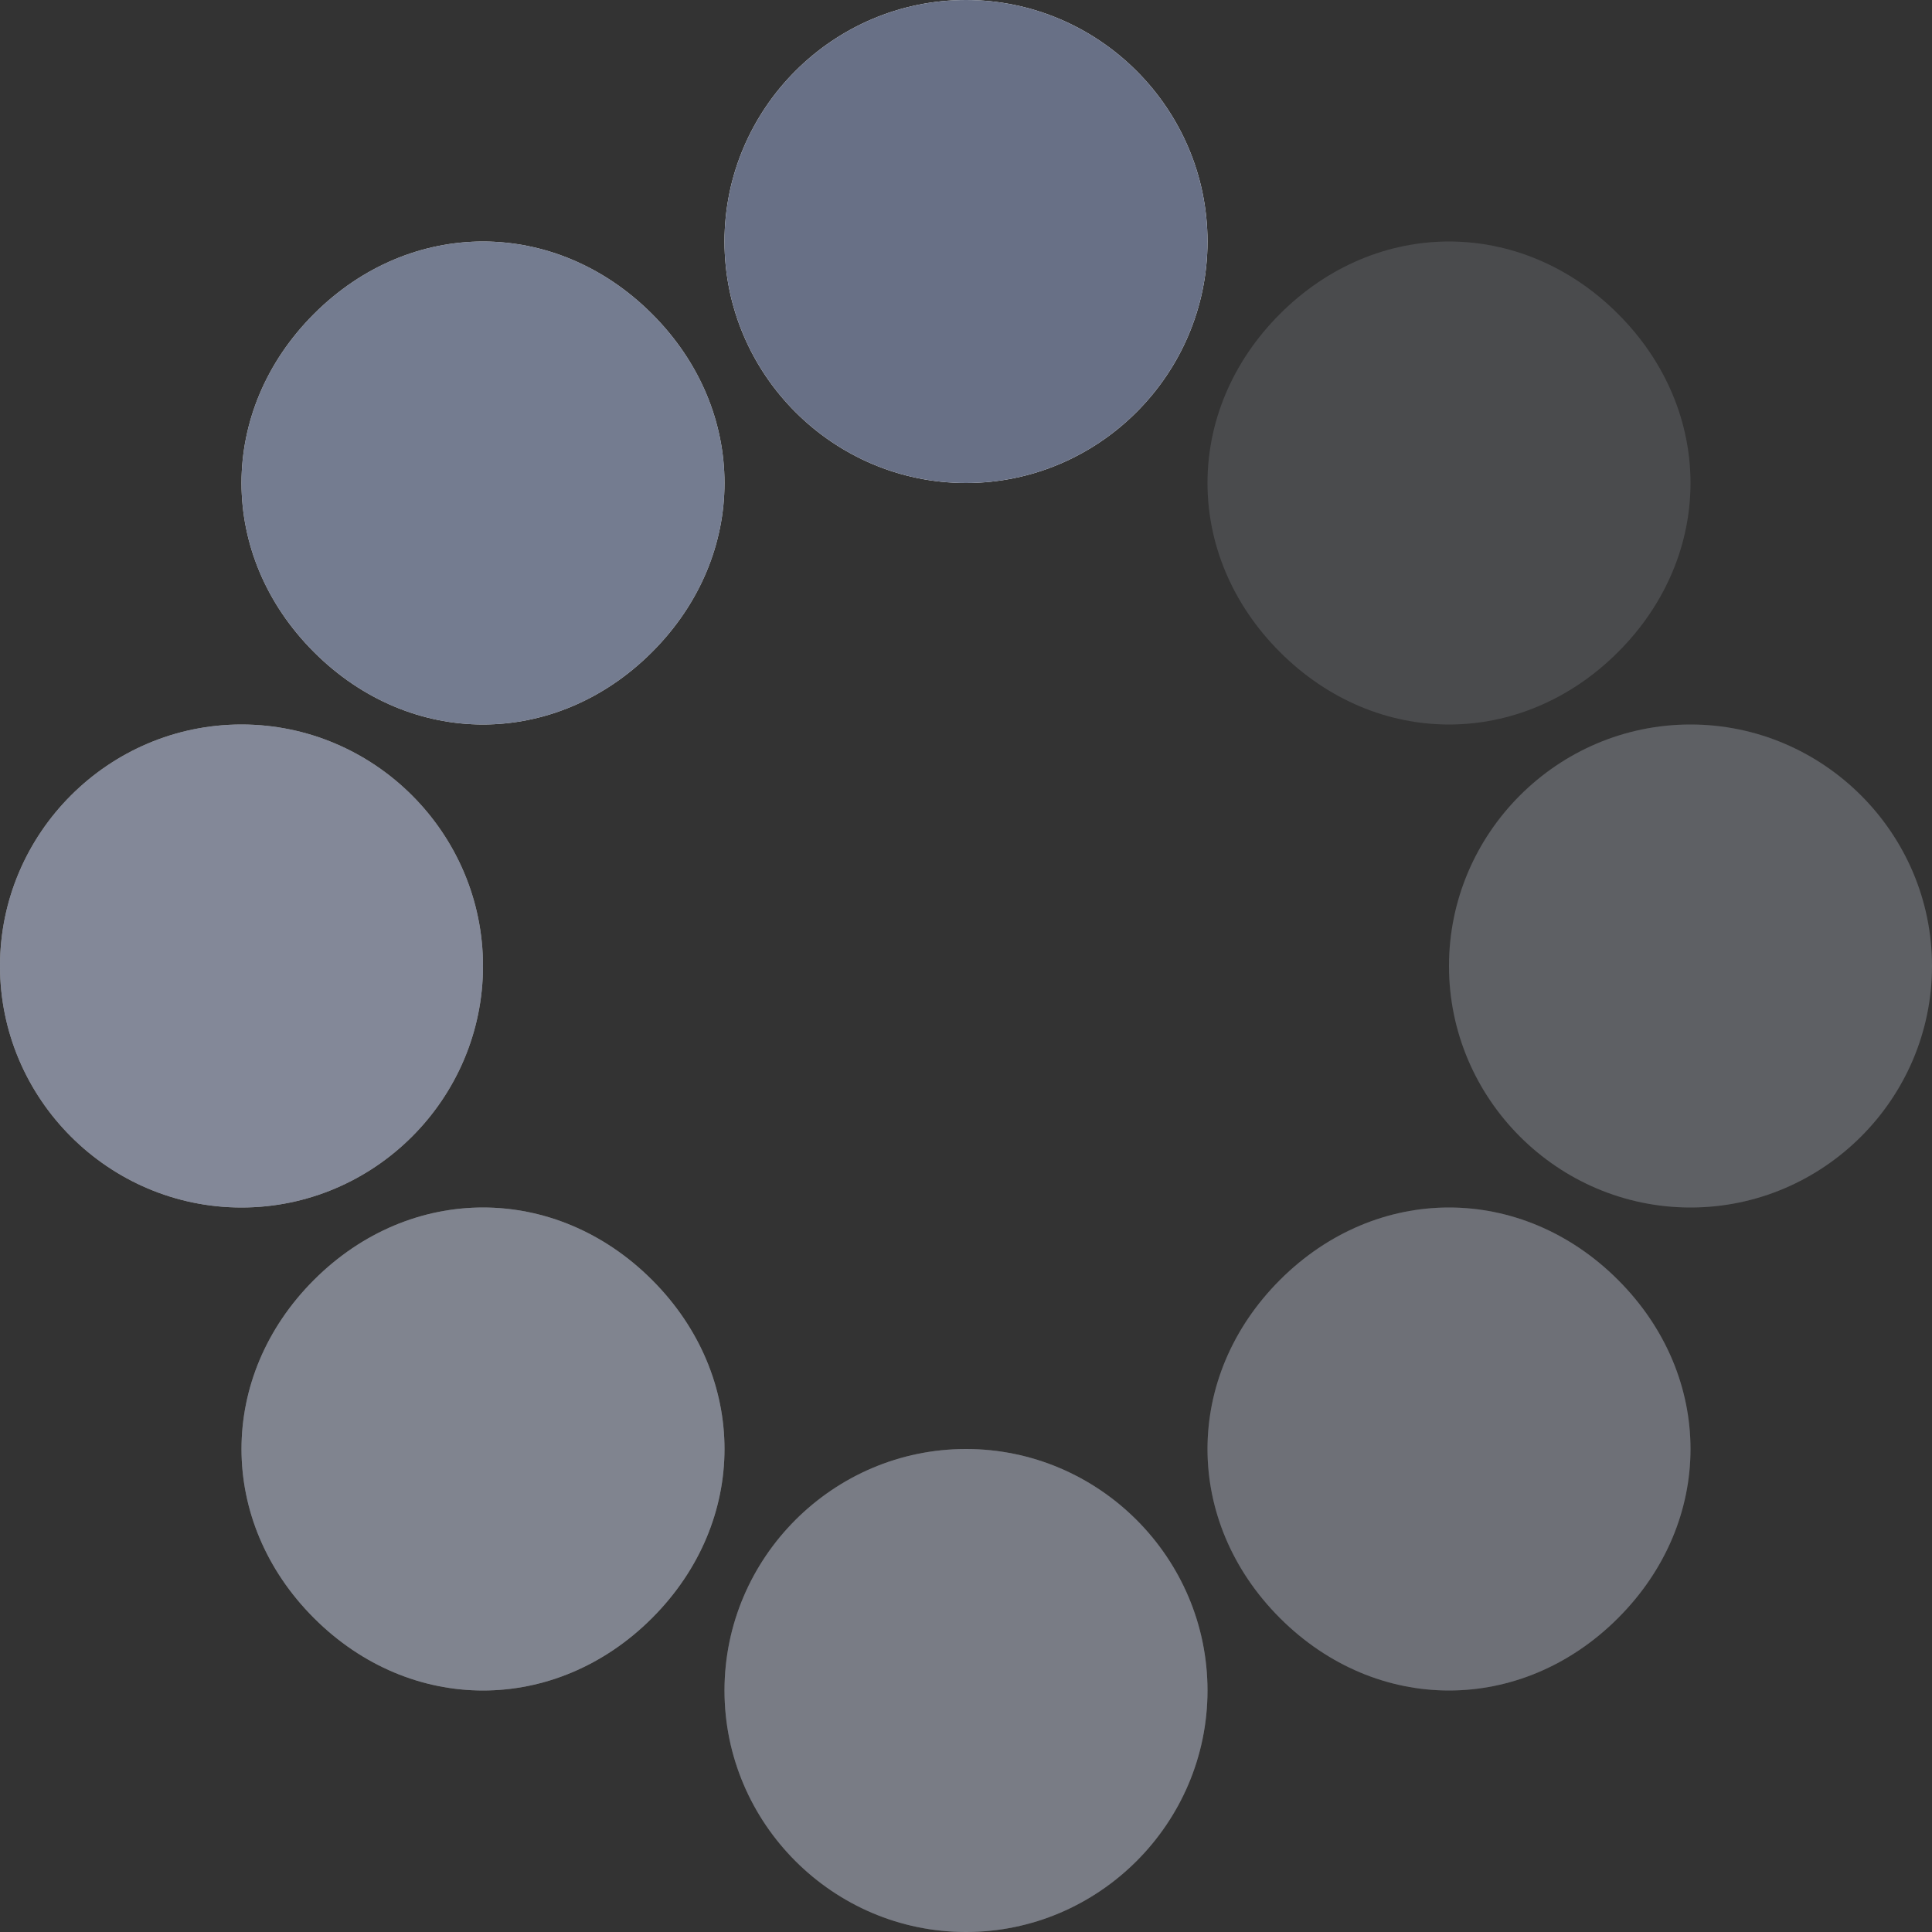 <?xml version="1.0" encoding="utf-8"?>
<!-- Generator: Adobe Illustrator 23.0.0, SVG Export Plug-In . SVG Version: 6.00 Build 0)  -->
<svg version="1.1" id="Layer_2" xmlns="http://www.w3.org/2000/svg" xmlns:xlink="http://www.w3.org/1999/xlink" x="0px" y="0px"
	 viewBox="0 0 16 16" style="enable-background:new 0 0 16 16;" xml:space="preserve">
<rect x="0" y="0" width="16" height="16" fill="#333333" stroke="none"/>
<style type="text/css">
	.st0{fill-rule:evenodd;clip-rule:evenodd;fill:#FFFFFF;}
	.st1{opacity:0.1;fill-rule:evenodd;clip-rule:evenodd;fill:#FFFFFF;enable-background:new    ;}
	.st2{opacity:0.2;fill-rule:evenodd;clip-rule:evenodd;fill:#FFFFFF;enable-background:new    ;}
	.st3{opacity:0.3;fill-rule:evenodd;clip-rule:evenodd;fill:#FFFFFF;enable-background:new    ;}
	.st4{opacity:0.4;fill-rule:evenodd;clip-rule:evenodd;fill:#FFFFFF;enable-background:new    ;}
	.st5{opacity:0.5;fill-rule:evenodd;clip-rule:evenodd;fill:#FFFFFF;enable-background:new    ;}
	.st6{opacity:0.7;fill-rule:evenodd;clip-rule:evenodd;fill:#FFFFFF;enable-background:new    ;}
	.st7{opacity:0.9;fill-rule:evenodd;clip-rule:evenodd;fill:#FFFFFF;enable-background:new    ;}
	.st8{fill-rule:evenodd;clip-rule:evenodd;fill:#687086;}
	.st9{opacity:0.1;fill-rule:evenodd;clip-rule:evenodd;fill:#687086;enable-background:new    ;}
	.st10{opacity:0.2;fill-rule:evenodd;clip-rule:evenodd;fill:#687086;enable-background:new    ;}
	.st11{opacity:0.3;fill-rule:evenodd;clip-rule:evenodd;fill:#687086;enable-background:new    ;}
	.st12{opacity:0.4;fill-rule:evenodd;clip-rule:evenodd;fill:#687086;enable-background:new    ;}
	.st13{opacity:0.5;fill-rule:evenodd;clip-rule:evenodd;fill:#687086;enable-background:new    ;}
	.st14{opacity:0.7;fill-rule:evenodd;clip-rule:evenodd;fill:#687086;enable-background:new    ;}
	.st15{opacity:0.9;fill-rule:evenodd;clip-rule:evenodd;fill:#687086;enable-background:new    ;}
</style>
<g>
	<path id="Path" class="st0" d="M8,4C6.9,4,6,3.1,6,2s0.9-2,2-2s2,0.9,2,2S9.1,4,8,4z"/>
	<path class="st1" d="M10.6,5.4c-0.8-0.8-0.8-2,0-2.8c0.8-0.8,2-0.8,2.8,0c0.8,0.8,0.8,2,0,2.8C12.6,6.2,11.4,6.2,10.6,5.4z"/>
	<path class="st2" d="M12,8c0-1.1,0.9-2,2-2s2,0.9,2,2s-0.9,2-2,2S12,9.1,12,8z"/>
	<path class="st3" d="M10.6,10.6c0.8-0.8,2-0.8,2.8,0c0.8,0.8,0.8,2,0,2.8c-0.8,0.8-2,0.8-2.8,0C9.8,12.6,9.8,11.4,10.6,10.6z"/>
	<path class="st4" d="M8,12c1.1,0,2,0.9,2,2s-0.9,2-2,2s-2-0.9-2-2S6.9,12,8,12z"/>
	<path class="st5" d="M5.4,10.6c0.8,0.8,0.8,2,0,2.8c-0.8,0.8-2,0.8-2.8,0c-0.8-0.8-0.8-2,0-2.8C3.4,9.8,4.6,9.8,5.4,10.6z"/>
	<path class="st6" d="M4,8c0,1.1-0.9,2-2,2S0,9.1,0,8s0.9-2,2-2S4,6.9,4,8z"/>
	<path class="st7" d="M5.4,5.4c-0.8,0.8-2,0.8-2.8,0s-0.8-2,0-2.8s2-0.8,2.8,0S6.2,4.6,5.4,5.4z"/>
	<g id="Group-8">
		<path id="Path-Copy" class="st8" d="M8,4C6.9,4,6,3.1,6,2s0.9-2,2-2s2,0.9,2,2S9.1,4,8,4z"/>
		<path id="Path-Copy-2" class="st9" d="M10.6,5.4c-0.8-0.8-0.8-2,0-2.8c0.8-0.8,2-0.8,2.8,0c0.8,0.8,0.8,2,0,2.8
			C12.6,6.2,11.4,6.2,10.6,5.4z"/>
		<path id="Path-Copy-3" class="st10" d="M12,8c0-1.1,0.9-2,2-2s2,0.9,2,2s-0.9,2-2,2S12,9.1,12,8z"/>
		<path id="Path-Copy-4" class="st11" d="M10.6,10.6c0.8-0.8,2-0.8,2.8,0c0.8,0.8,0.8,2,0,2.8c-0.8,0.8-2,0.8-2.8,0
			C9.8,12.6,9.8,11.4,10.6,10.6z"/>
		<path id="Path-Copy-5" class="st12" d="M8,12c1.1,0,2,0.9,2,2s-0.9,2-2,2s-2-0.9-2-2S6.9,12,8,12z"/>
		<path id="Path-Copy-6" class="st13" d="M5.4,10.6c0.8,0.8,0.8,2,0,2.8c-0.8,0.8-2,0.8-2.8,0c-0.8-0.8-0.8-2,0-2.8
			C3.4,9.8,4.6,9.8,5.4,10.6z"/>
		<path id="Path-Copy-7" class="st14" d="M4,8c0,1.1-0.9,2-2,2S0,9.1,0,8s0.9-2,2-2S4,6.9,4,8z"/>
		<path id="Path-Copy-8" class="st15" d="M5.4,5.4c-0.8,0.8-2,0.8-2.8,0s-0.8-2,0-2.8s2-0.8,2.8,0S6.2,4.6,5.4,5.4z"/>
	</g>
</g>
</svg>
